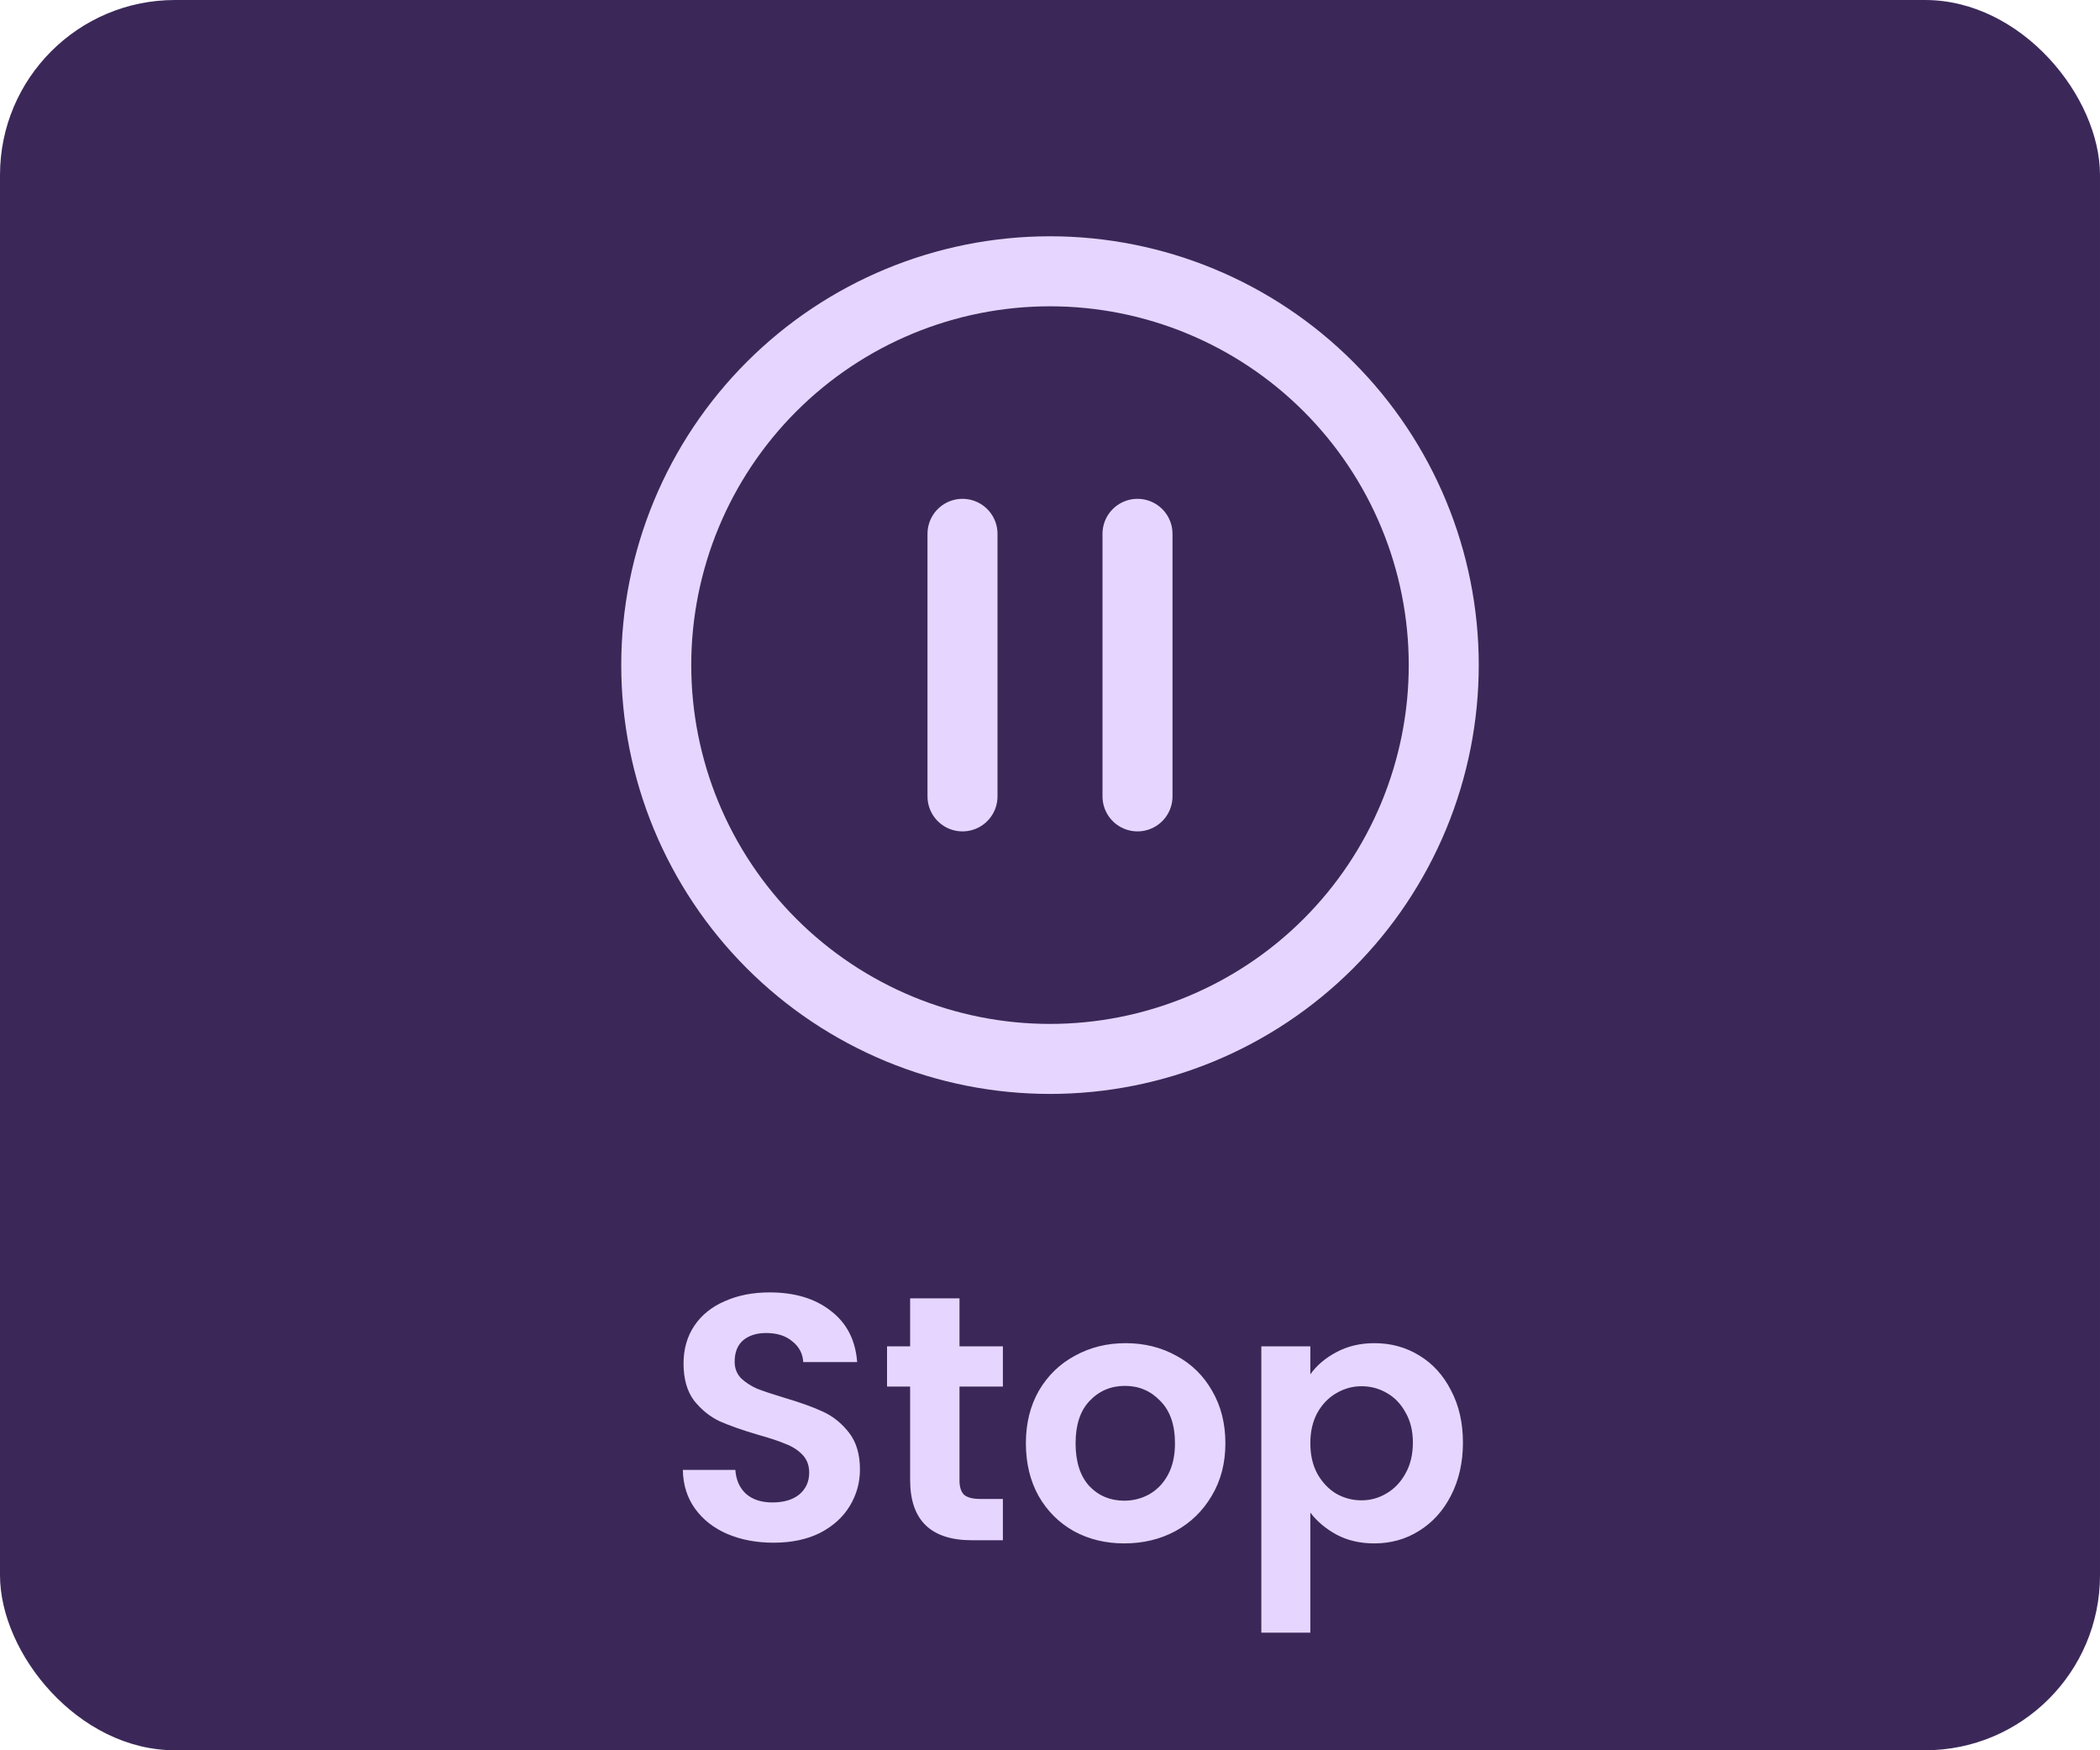 <svg width="60" height="50" viewBox="0 0 60 50" fill="none" xmlns="http://www.w3.org/2000/svg">
<rect width="60" height="50" rx="5" fill="#3B2859"/>
<path d="M27.5 15.25V22.75V15.25ZM32.5 15.25V22.75V15.25ZM41.25 19C41.25 20.477 40.959 21.94 40.394 23.305C39.828 24.67 39 25.91 37.955 26.955C36.91 28 35.67 28.828 34.305 29.394C32.94 29.959 31.477 30.25 30 30.25C28.523 30.25 27.06 29.959 25.695 29.394C24.33 28.828 23.09 28 22.045 26.955C21 25.91 20.172 24.67 19.606 23.305C19.041 21.94 18.75 20.477 18.75 19C18.75 16.016 19.935 13.155 22.045 11.045C24.155 8.935 27.016 7.75 30 7.75C32.984 7.75 35.845 8.935 37.955 11.045C40.065 13.155 41.25 16.016 41.25 19Z" stroke="#E6D6FF" stroke-width="2" stroke-linecap="round" stroke-linejoin="round"/>
<path d="M22.1 44.07C21.613 44.07 21.173 43.987 20.78 43.82C20.393 43.653 20.087 43.413 19.86 43.1C19.633 42.787 19.517 42.417 19.51 41.99H21.01C21.03 42.277 21.13 42.503 21.31 42.67C21.497 42.837 21.75 42.92 22.07 42.92C22.397 42.92 22.653 42.843 22.84 42.69C23.027 42.53 23.12 42.323 23.12 42.07C23.12 41.863 23.057 41.693 22.93 41.56C22.803 41.427 22.643 41.323 22.45 41.25C22.263 41.17 22.003 41.083 21.67 40.99C21.217 40.857 20.847 40.727 20.56 40.6C20.28 40.467 20.037 40.27 19.83 40.01C19.63 39.743 19.53 39.39 19.53 38.95C19.53 38.537 19.633 38.177 19.84 37.87C20.047 37.563 20.337 37.33 20.71 37.17C21.083 37.003 21.51 36.92 21.99 36.92C22.71 36.92 23.293 37.097 23.74 37.45C24.193 37.797 24.443 38.283 24.49 38.91H22.95C22.937 38.67 22.833 38.473 22.64 38.32C22.453 38.16 22.203 38.08 21.89 38.08C21.617 38.08 21.397 38.15 21.23 38.29C21.07 38.43 20.99 38.633 20.99 38.9C20.99 39.087 21.05 39.243 21.17 39.37C21.297 39.49 21.45 39.59 21.63 39.67C21.817 39.743 22.077 39.83 22.41 39.93C22.863 40.063 23.233 40.197 23.52 40.33C23.807 40.463 24.053 40.663 24.26 40.93C24.467 41.197 24.57 41.547 24.57 41.98C24.57 42.353 24.473 42.7 24.28 43.02C24.087 43.34 23.803 43.597 23.43 43.79C23.057 43.977 22.613 44.07 22.1 44.07ZM27.414 39.61V42.29C27.414 42.477 27.457 42.613 27.544 42.7C27.637 42.78 27.79 42.82 28.004 42.82H28.654V44H27.774C26.594 44 26.004 43.427 26.004 42.28V39.61H25.344V38.46H26.004V37.09H27.414V38.46H28.654V39.61H27.414ZM32.121 44.09C31.587 44.09 31.107 43.973 30.681 43.74C30.254 43.5 29.917 43.163 29.671 42.73C29.431 42.297 29.311 41.797 29.311 41.23C29.311 40.663 29.434 40.163 29.681 39.73C29.934 39.297 30.277 38.963 30.711 38.73C31.144 38.49 31.627 38.37 32.161 38.37C32.694 38.37 33.177 38.49 33.611 38.73C34.044 38.963 34.384 39.297 34.631 39.73C34.884 40.163 35.011 40.663 35.011 41.23C35.011 41.797 34.881 42.297 34.621 42.73C34.367 43.163 34.021 43.5 33.581 43.74C33.147 43.973 32.661 44.09 32.121 44.09ZM32.121 42.87C32.374 42.87 32.611 42.81 32.831 42.69C33.057 42.563 33.237 42.377 33.371 42.13C33.504 41.883 33.571 41.583 33.571 41.23C33.571 40.703 33.431 40.3 33.151 40.02C32.877 39.733 32.541 39.59 32.141 39.59C31.741 39.59 31.404 39.733 31.131 40.02C30.864 40.3 30.731 40.703 30.731 41.23C30.731 41.757 30.861 42.163 31.121 42.45C31.387 42.73 31.721 42.87 32.121 42.87ZM37.438 39.26C37.618 39.007 37.864 38.797 38.178 38.63C38.498 38.457 38.861 38.37 39.268 38.37C39.741 38.37 40.168 38.487 40.548 38.72C40.934 38.953 41.238 39.287 41.458 39.72C41.684 40.147 41.798 40.643 41.798 41.21C41.798 41.777 41.684 42.28 41.458 42.72C41.238 43.153 40.934 43.49 40.548 43.73C40.168 43.97 39.741 44.09 39.268 44.09C38.861 44.09 38.501 44.007 38.188 43.84C37.881 43.673 37.631 43.463 37.438 43.21V46.64H36.038V38.46H37.438V39.26ZM40.368 41.21C40.368 40.877 40.298 40.59 40.158 40.35C40.024 40.103 39.844 39.917 39.618 39.79C39.398 39.663 39.158 39.6 38.898 39.6C38.644 39.6 38.404 39.667 38.178 39.8C37.958 39.927 37.778 40.113 37.638 40.36C37.504 40.607 37.438 40.897 37.438 41.23C37.438 41.563 37.504 41.853 37.638 42.1C37.778 42.347 37.958 42.537 38.178 42.67C38.404 42.797 38.644 42.86 38.898 42.86C39.158 42.86 39.398 42.793 39.618 42.66C39.844 42.527 40.024 42.337 40.158 42.09C40.298 41.843 40.368 41.55 40.368 41.21Z" fill="#E6D6FF"/>
</svg>
